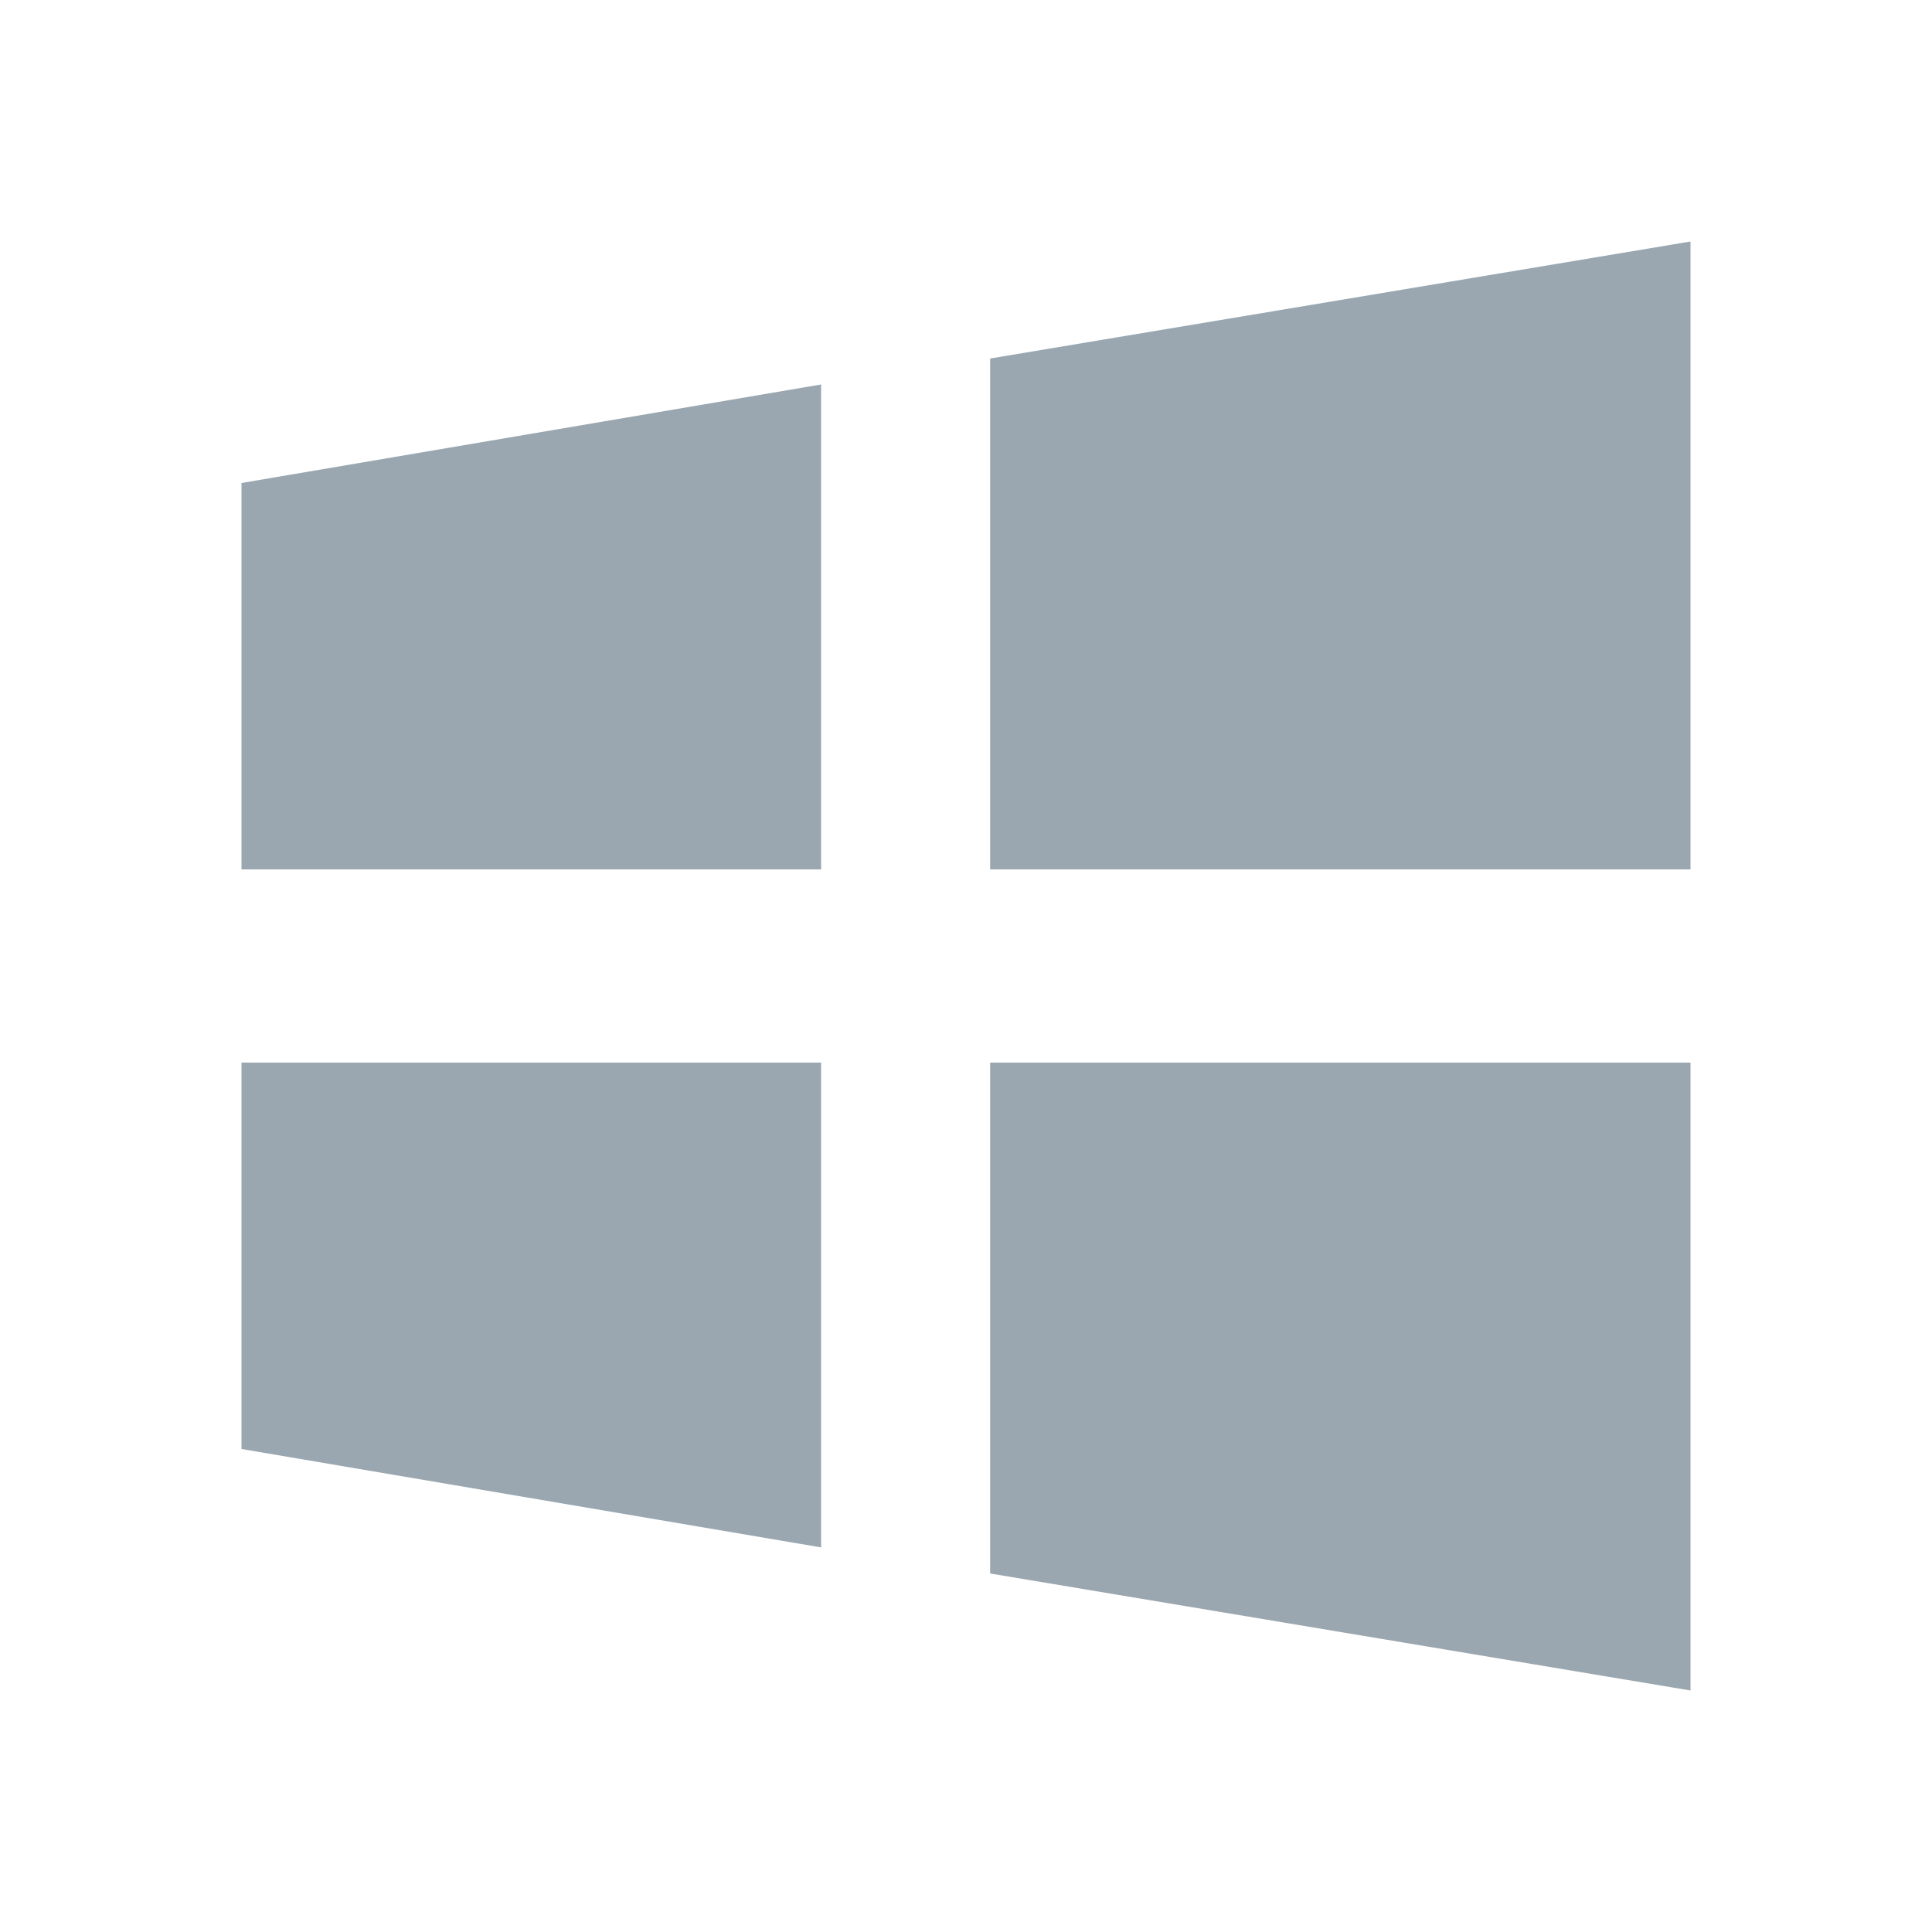 <?xml version="1.0" encoding="UTF-8"?>
<svg width="16px" height="16px" viewBox="0 0 16 16" version="1.1" xmlns="http://www.w3.org/2000/svg" xmlns:xlink="http://www.w3.org/1999/xlink">
    <!-- Generator: Sketch 53.2 (72643) - https://sketchapp.com -->
    <title>OSWindows</title>
    <desc>Created with Sketch.</desc>
    <g id="OSWindows" stroke="none" stroke-width="1" fill="none" fill-rule="evenodd">
        <g id="Group" transform="translate(2, 2)" fill="#9AA7B0">
            <polygon id="Fill-2" points="6.2 0.969 6.2 5.2 12 5.2 12 2.30926389e-14"></polygon>
            <polygon id="Fill-4" points="-2.30926389e-14 5.2 4.8 5.2 4.8 1.184 -2.30926389e-14 2"></polygon>
            <polygon id="Fill-6" points="6.2 11.031 12 12 12 6.8 6.2 6.8"></polygon>
            <polygon id="Fill-8" points="-2.30926389e-14 10 4.8 10.815 4.8 6.8 -2.30926389e-14 6.8"></polygon>
        </g>
    </g>
</svg>